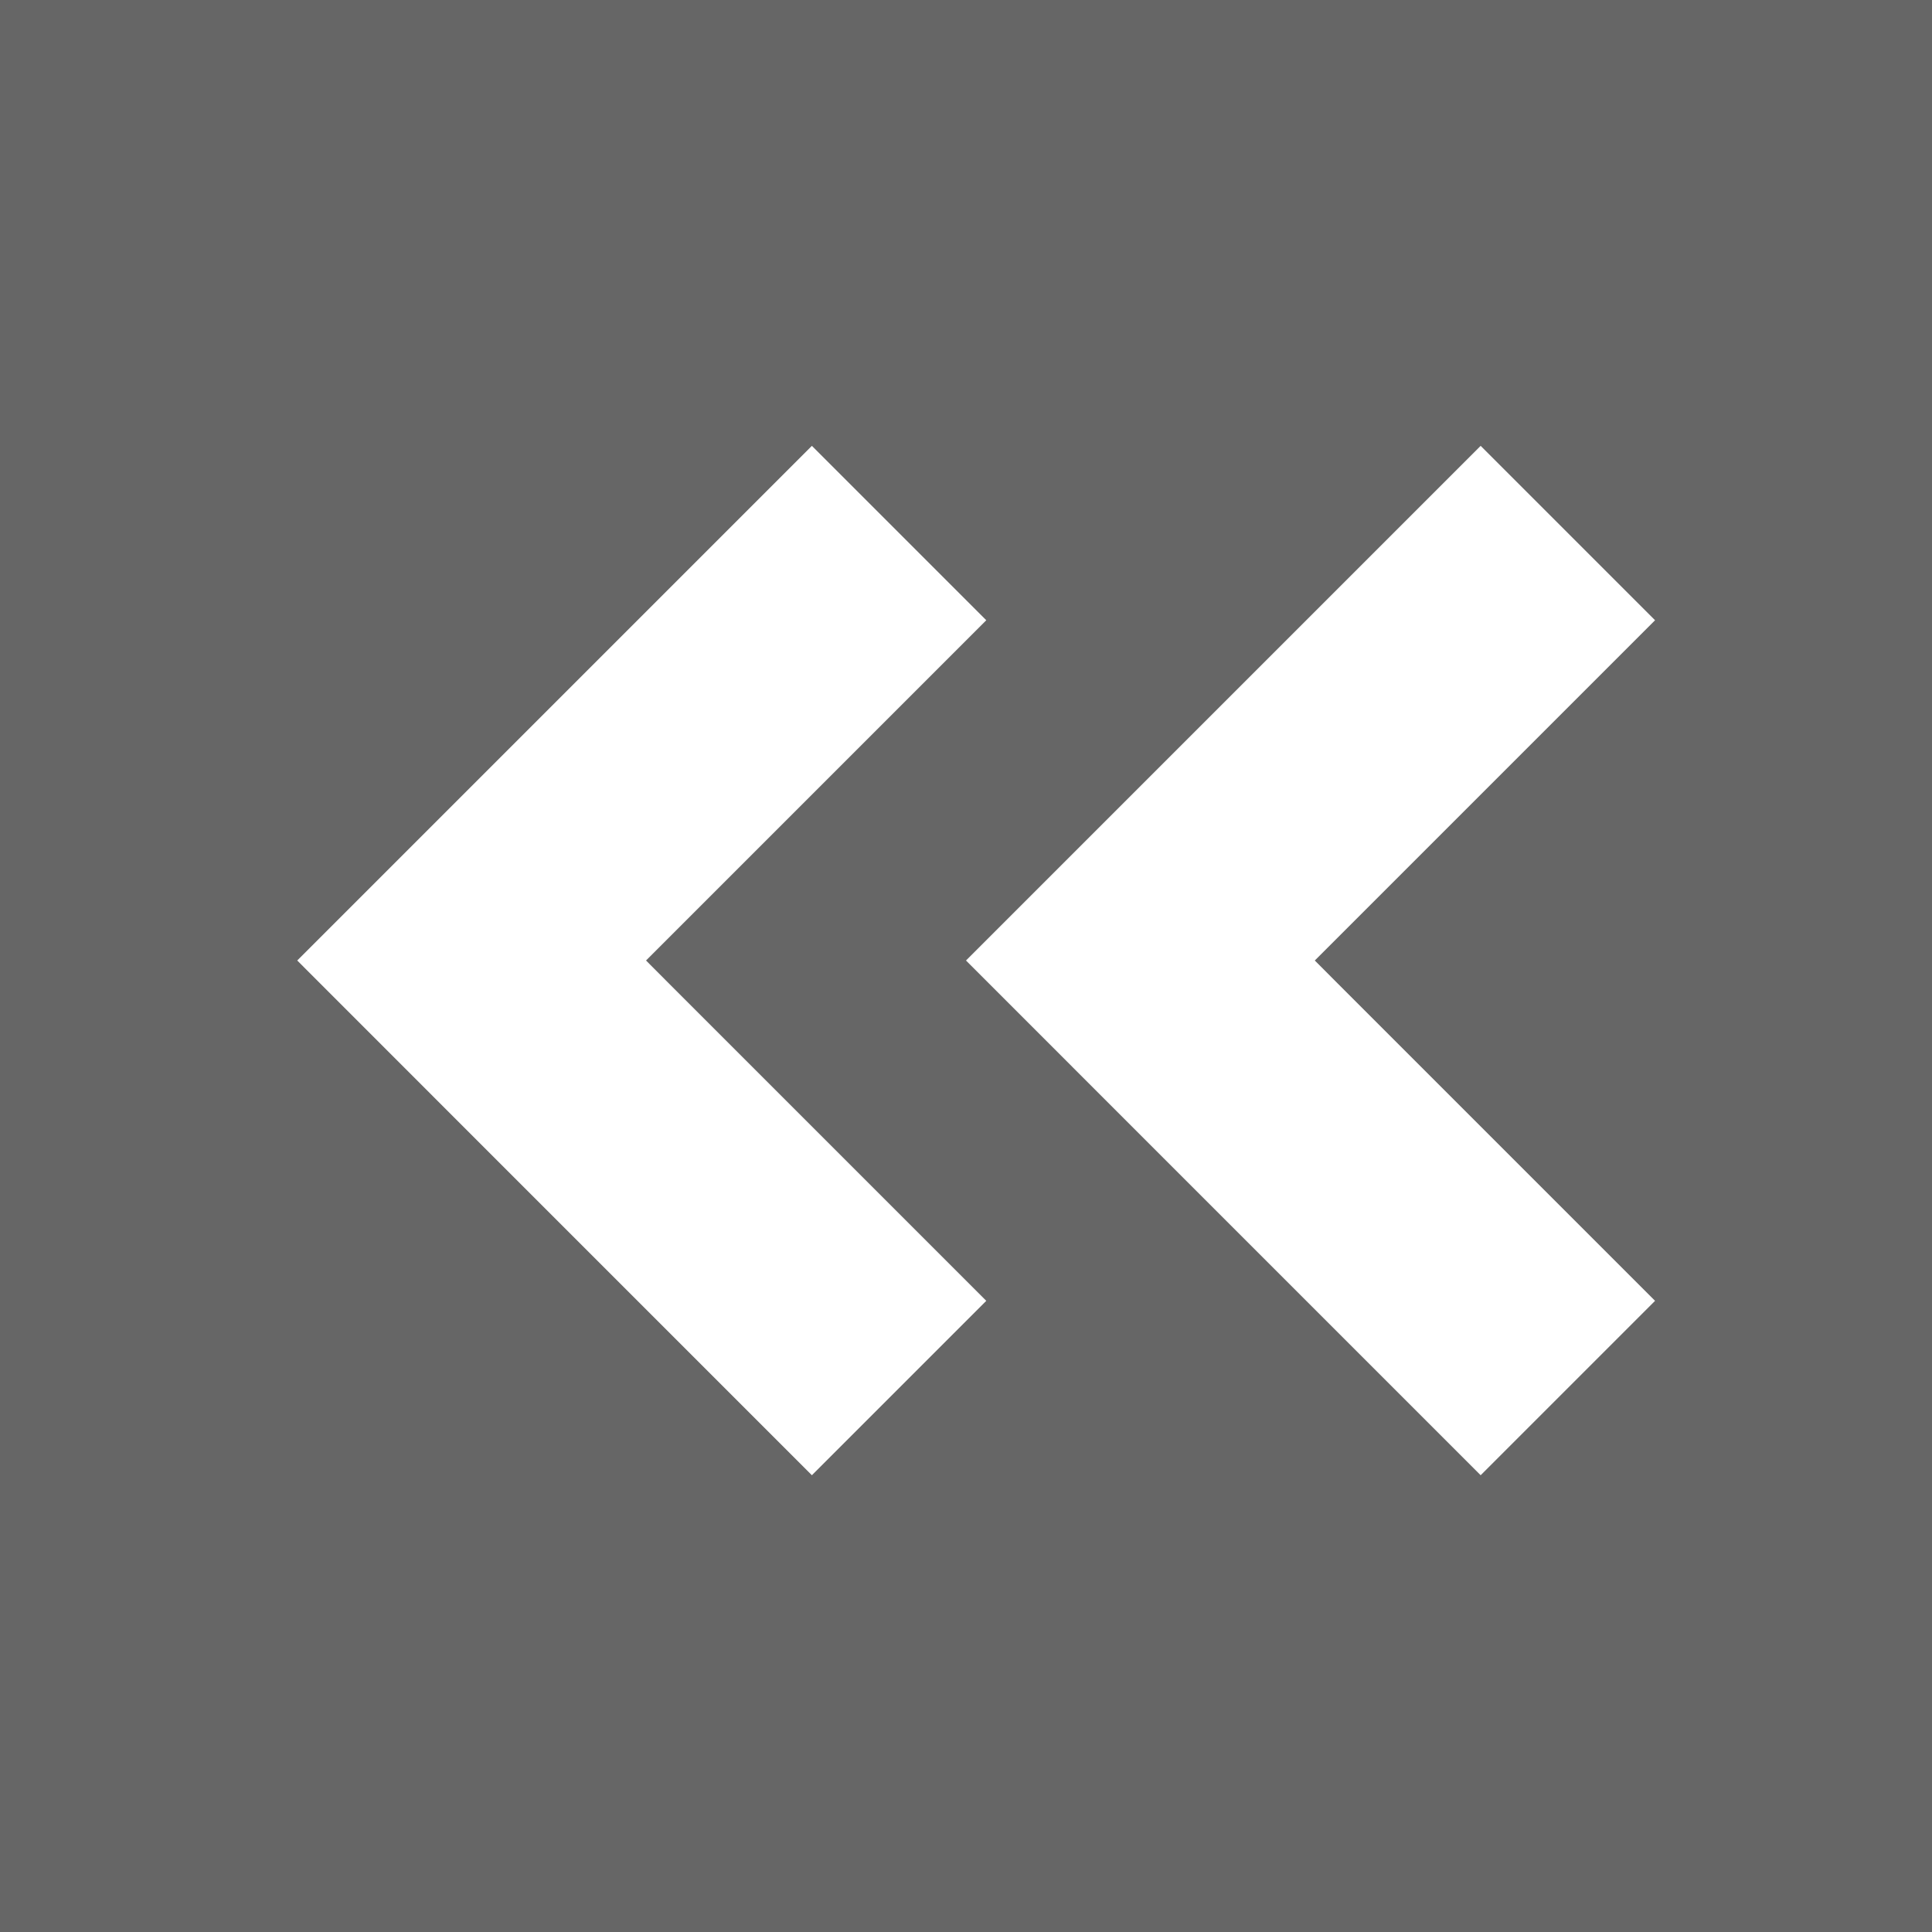 <?xml version="1.0" encoding="UTF-8"?>
<svg width="26px" height="26px" viewBox="0 0 26 26" version="1.1" xmlns="http://www.w3.org/2000/svg" xmlns:xlink="http://www.w3.org/1999/xlink">
    <rect x="0" y="0" width="26" height="26" fill="#333333" stroke="none"/>
    <!-- Generator: Sketch 40.3 (33839) - http://www.bohemiancoding.com/sketch -->
    <title>icoon-vorige</title>
    <desc>Created with Sketch.</desc>
    <defs></defs>
    <g id="Styleguide" stroke="none" stroke-width="1" fill="none" fill-rule="evenodd">
        <g id="icoon-vorige">
            <polygon id="Fill-1" fill="#666666" points="26 0 0 3.55271368e-15 3.55271368e-15 26 26 26"></polygon>
            <polygon id="Fill-2" fill="#FFFFFF" points="6.653 15.58 10.926 19.853 13.273 17.506 9 13.233 8.694 12.926 9 12.62 13.273 8.347 10.926 6 6.653 10.273 4 12.926"></polygon>
            <polygon id="Fill-3" fill="#FFFFFF" points="15.653 15.58 19.926 19.853 22.273 17.506 18 13.233 17.694 12.926 18 12.62 22.273 8.347 19.926 6 15.653 10.273 13 12.926"></polygon>
        </g>
    </g>
</svg>